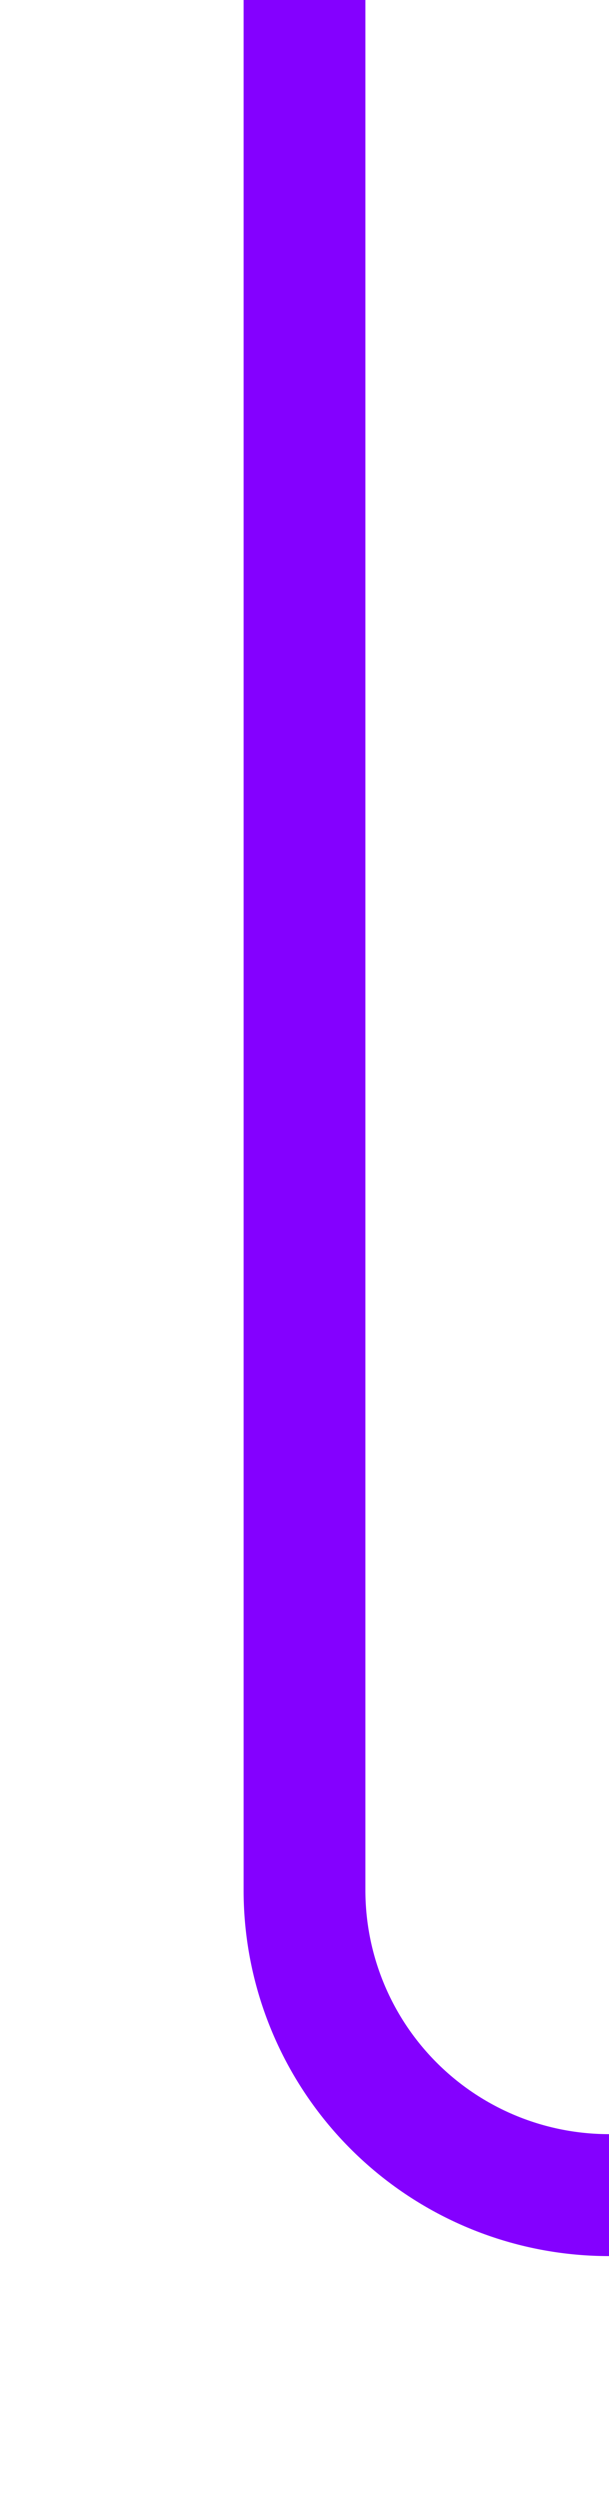 ﻿<?xml version="1.0" encoding="utf-8"?>
<svg version="1.1" xmlns:xlink="http://www.w3.org/1999/xlink" width="10px" height="41px" preserveAspectRatio="xMidYMin meet" viewBox="1099 484  8 41" xmlns="http://www.w3.org/2000/svg">
  <path d="M 1103 484  L 1103 515  A 5 5 0 0 0 1108 520 L 1878 520  A 5 5 0 0 1 1883 525 L 1883 565  " stroke-width="2" stroke="#8400ff" fill="none" />
</svg>